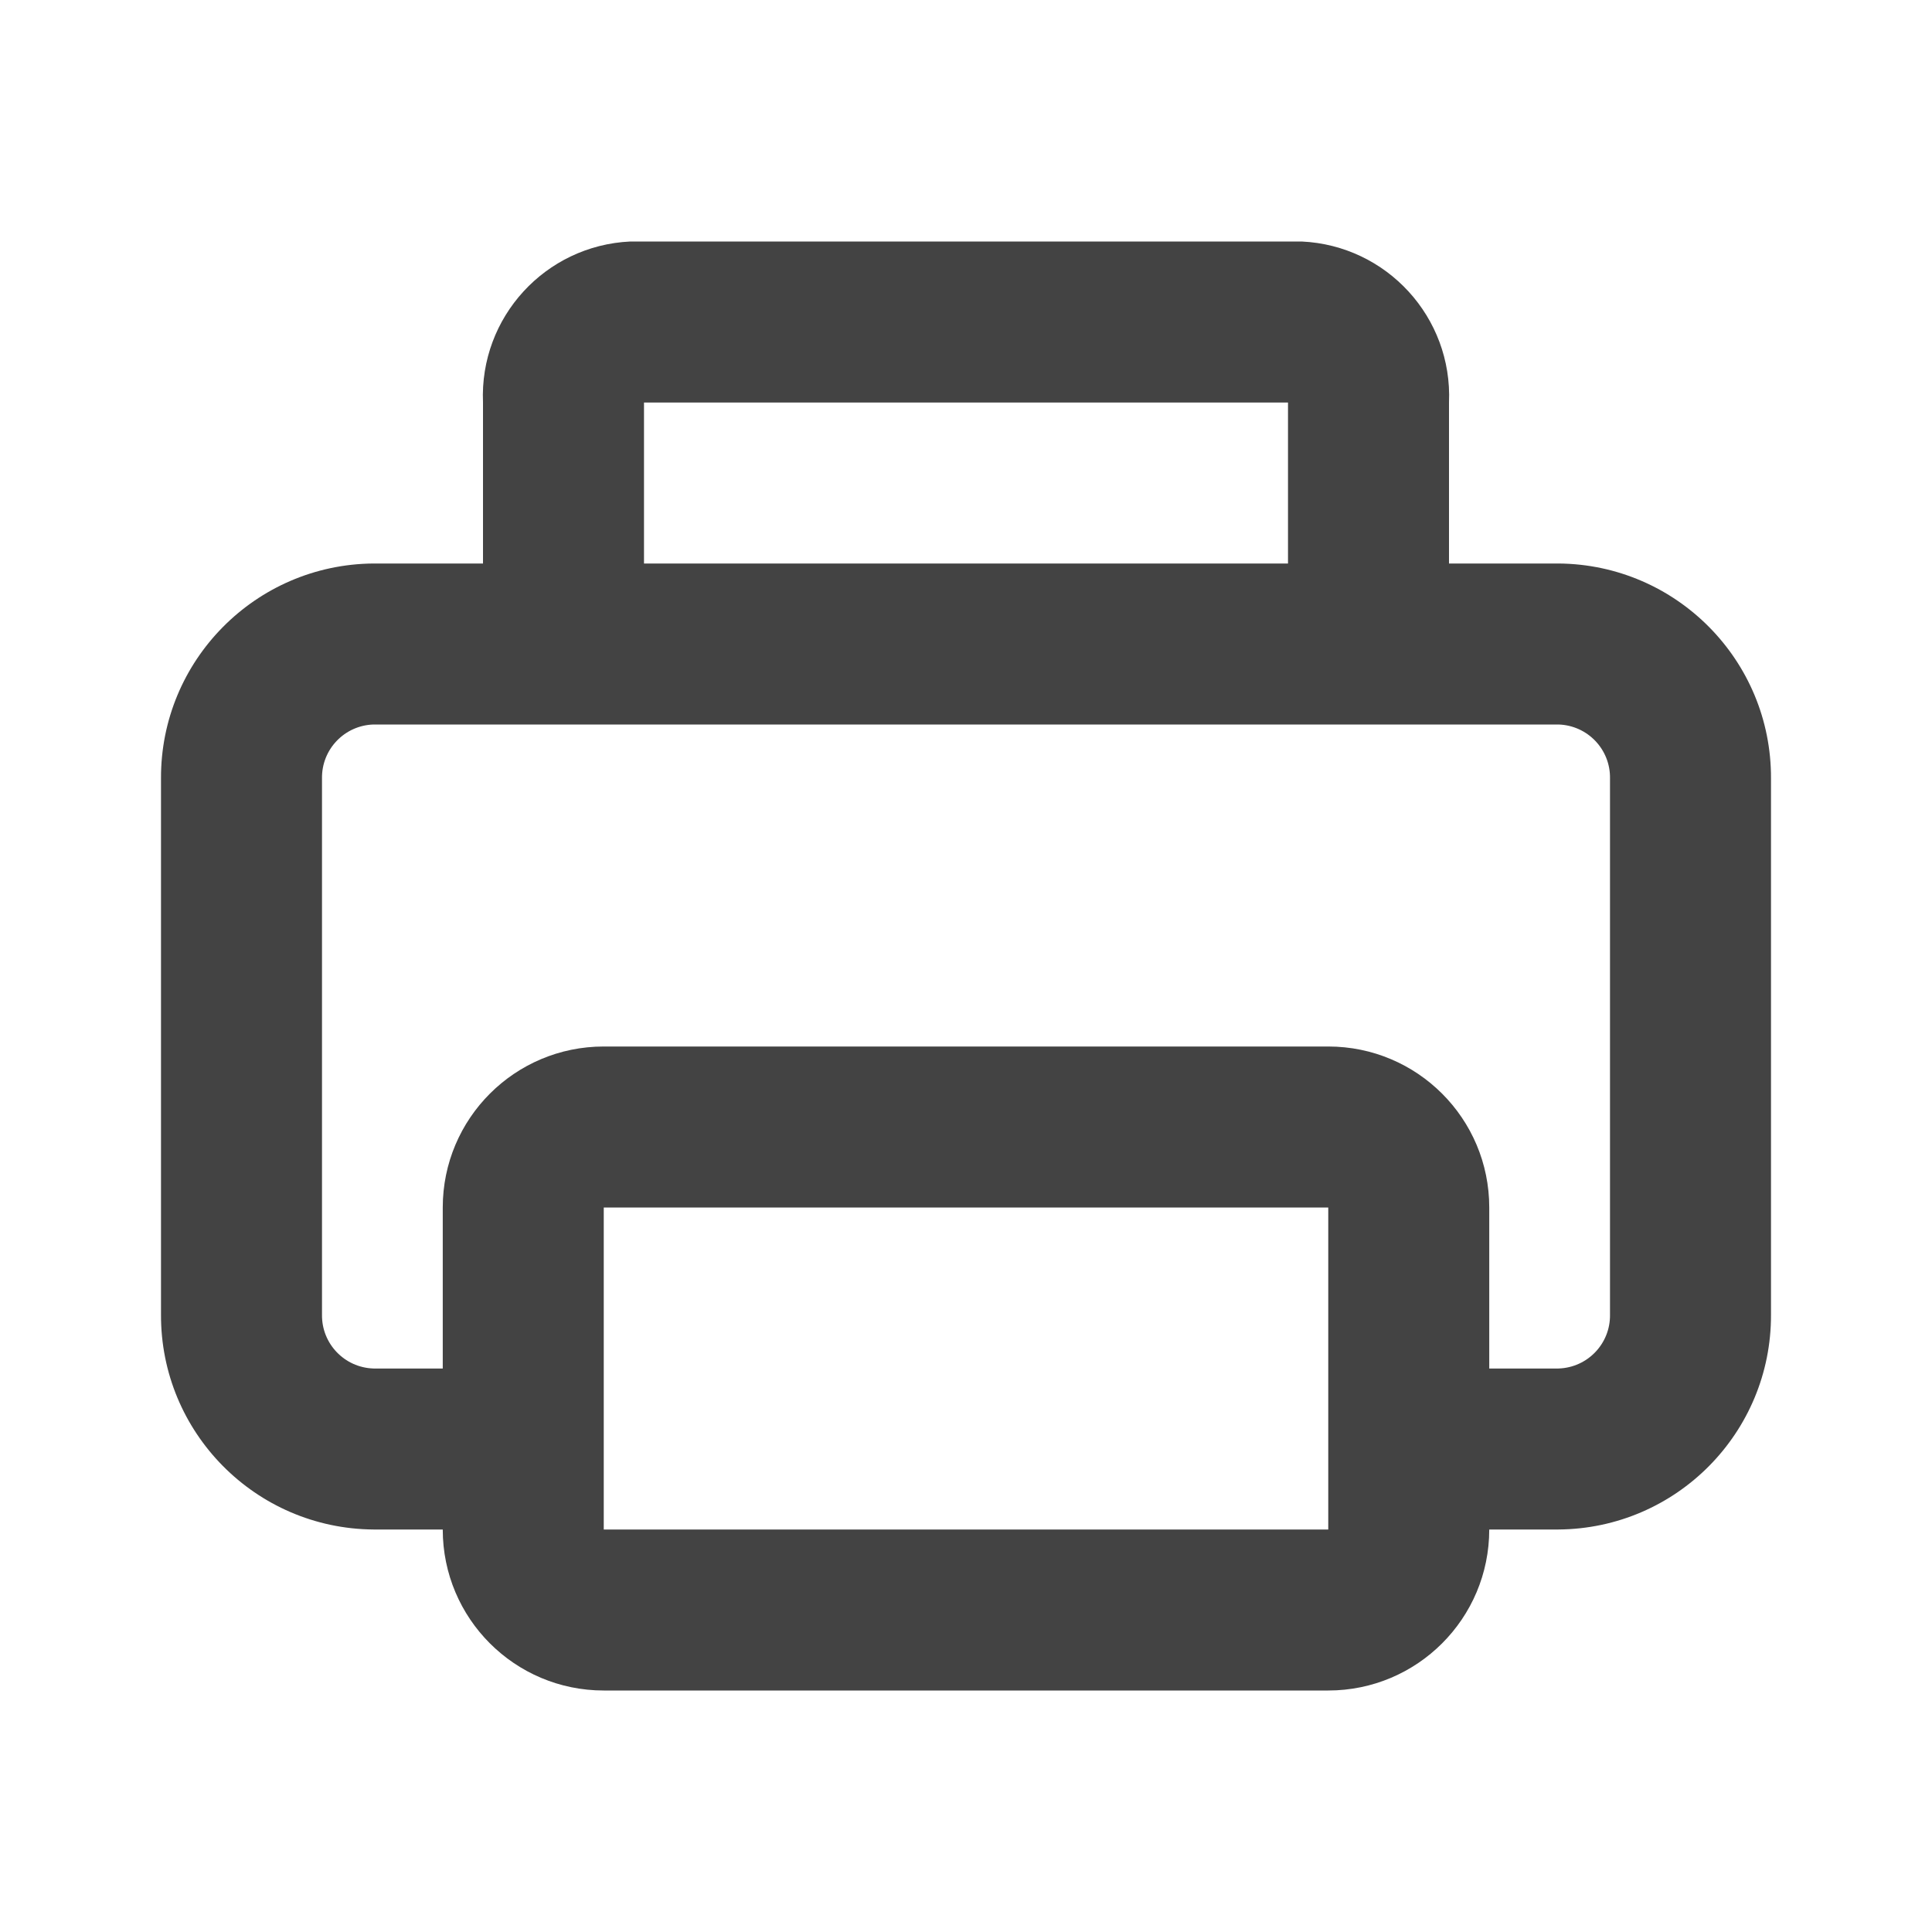 <?xml version="1.0" encoding="UTF-8"?>
<svg version="1.1" viewBox="0 0 24 24" xmlns="http://www.w3.org/2000/svg" xmlns:xlink="http://www.w3.org/1999/xlink">
    <!--Generated by IJSVG (https://github.com/iconjar/IJSVG)-->
    <g fill="#434343">
        <path opacity="0" d="M0,0h24v24h-24Z"></path>
        <path d="M19.36,7h-1.36v-2l7.76841e-08,-1.81666e-06c0.045,-1.057 -0.773,-1.951 -1.83,-2h-8.34l3.5405e-08,-1.629e-09c-1.057,0.049 -1.875,0.943 -1.83,2v2h-1.36l9.33471e-08,-7.01206e-10c-1.465,0.011 -2.646,1.205 -2.64,2.67v6.66l-5.5075e-08,1.45511e-05c-0.006,1.465 1.175,2.659 2.64,2.67h0.86l2.4869e-14,3.01992e-07c1.66785e-07,1.105 0.895,2 2,2h9l-8.74228e-08,-3.55271e-15c1.105,4.82823e-08 2,-0.895 2,-2h0.86l4.25844e-08,-3.20124e-10c1.465,-0.011 2.646,-1.205 2.64,-2.67v-6.66l5.44416e-08,-1.43838e-05c0.006,-1.465 -1.175,-2.659 -2.64,-2.67Zm-11.36,-2h8v2h-8Zm-0.5,14v-4h9v4Zm12.5,-2.67l1.68131e-08,1.0772e-06c0.006,0.361 -0.279,0.659 -0.64,0.67h-0.86v-2v0c0,-1.105 -0.895,-2 -2,-2h-9l-8.74228e-08,1.77636e-15c-1.105,4.82823e-08 -2,0.895 -2,2c0,0 0,0 0,0v2h-0.86l-3.02957e-08,-9.14778e-10c-0.361,-0.011 -0.646,-0.309 -0.64,-0.67v-6.66l-1.62667e-08,-1.04219e-06c-0.006,-0.361 0.279,-0.659 0.64,-0.67h14.72l-2.73771e-08,-8.26649e-10c0.361,0.011 0.646,0.309 0.64,0.67Z"></path>
    </g>
</svg>